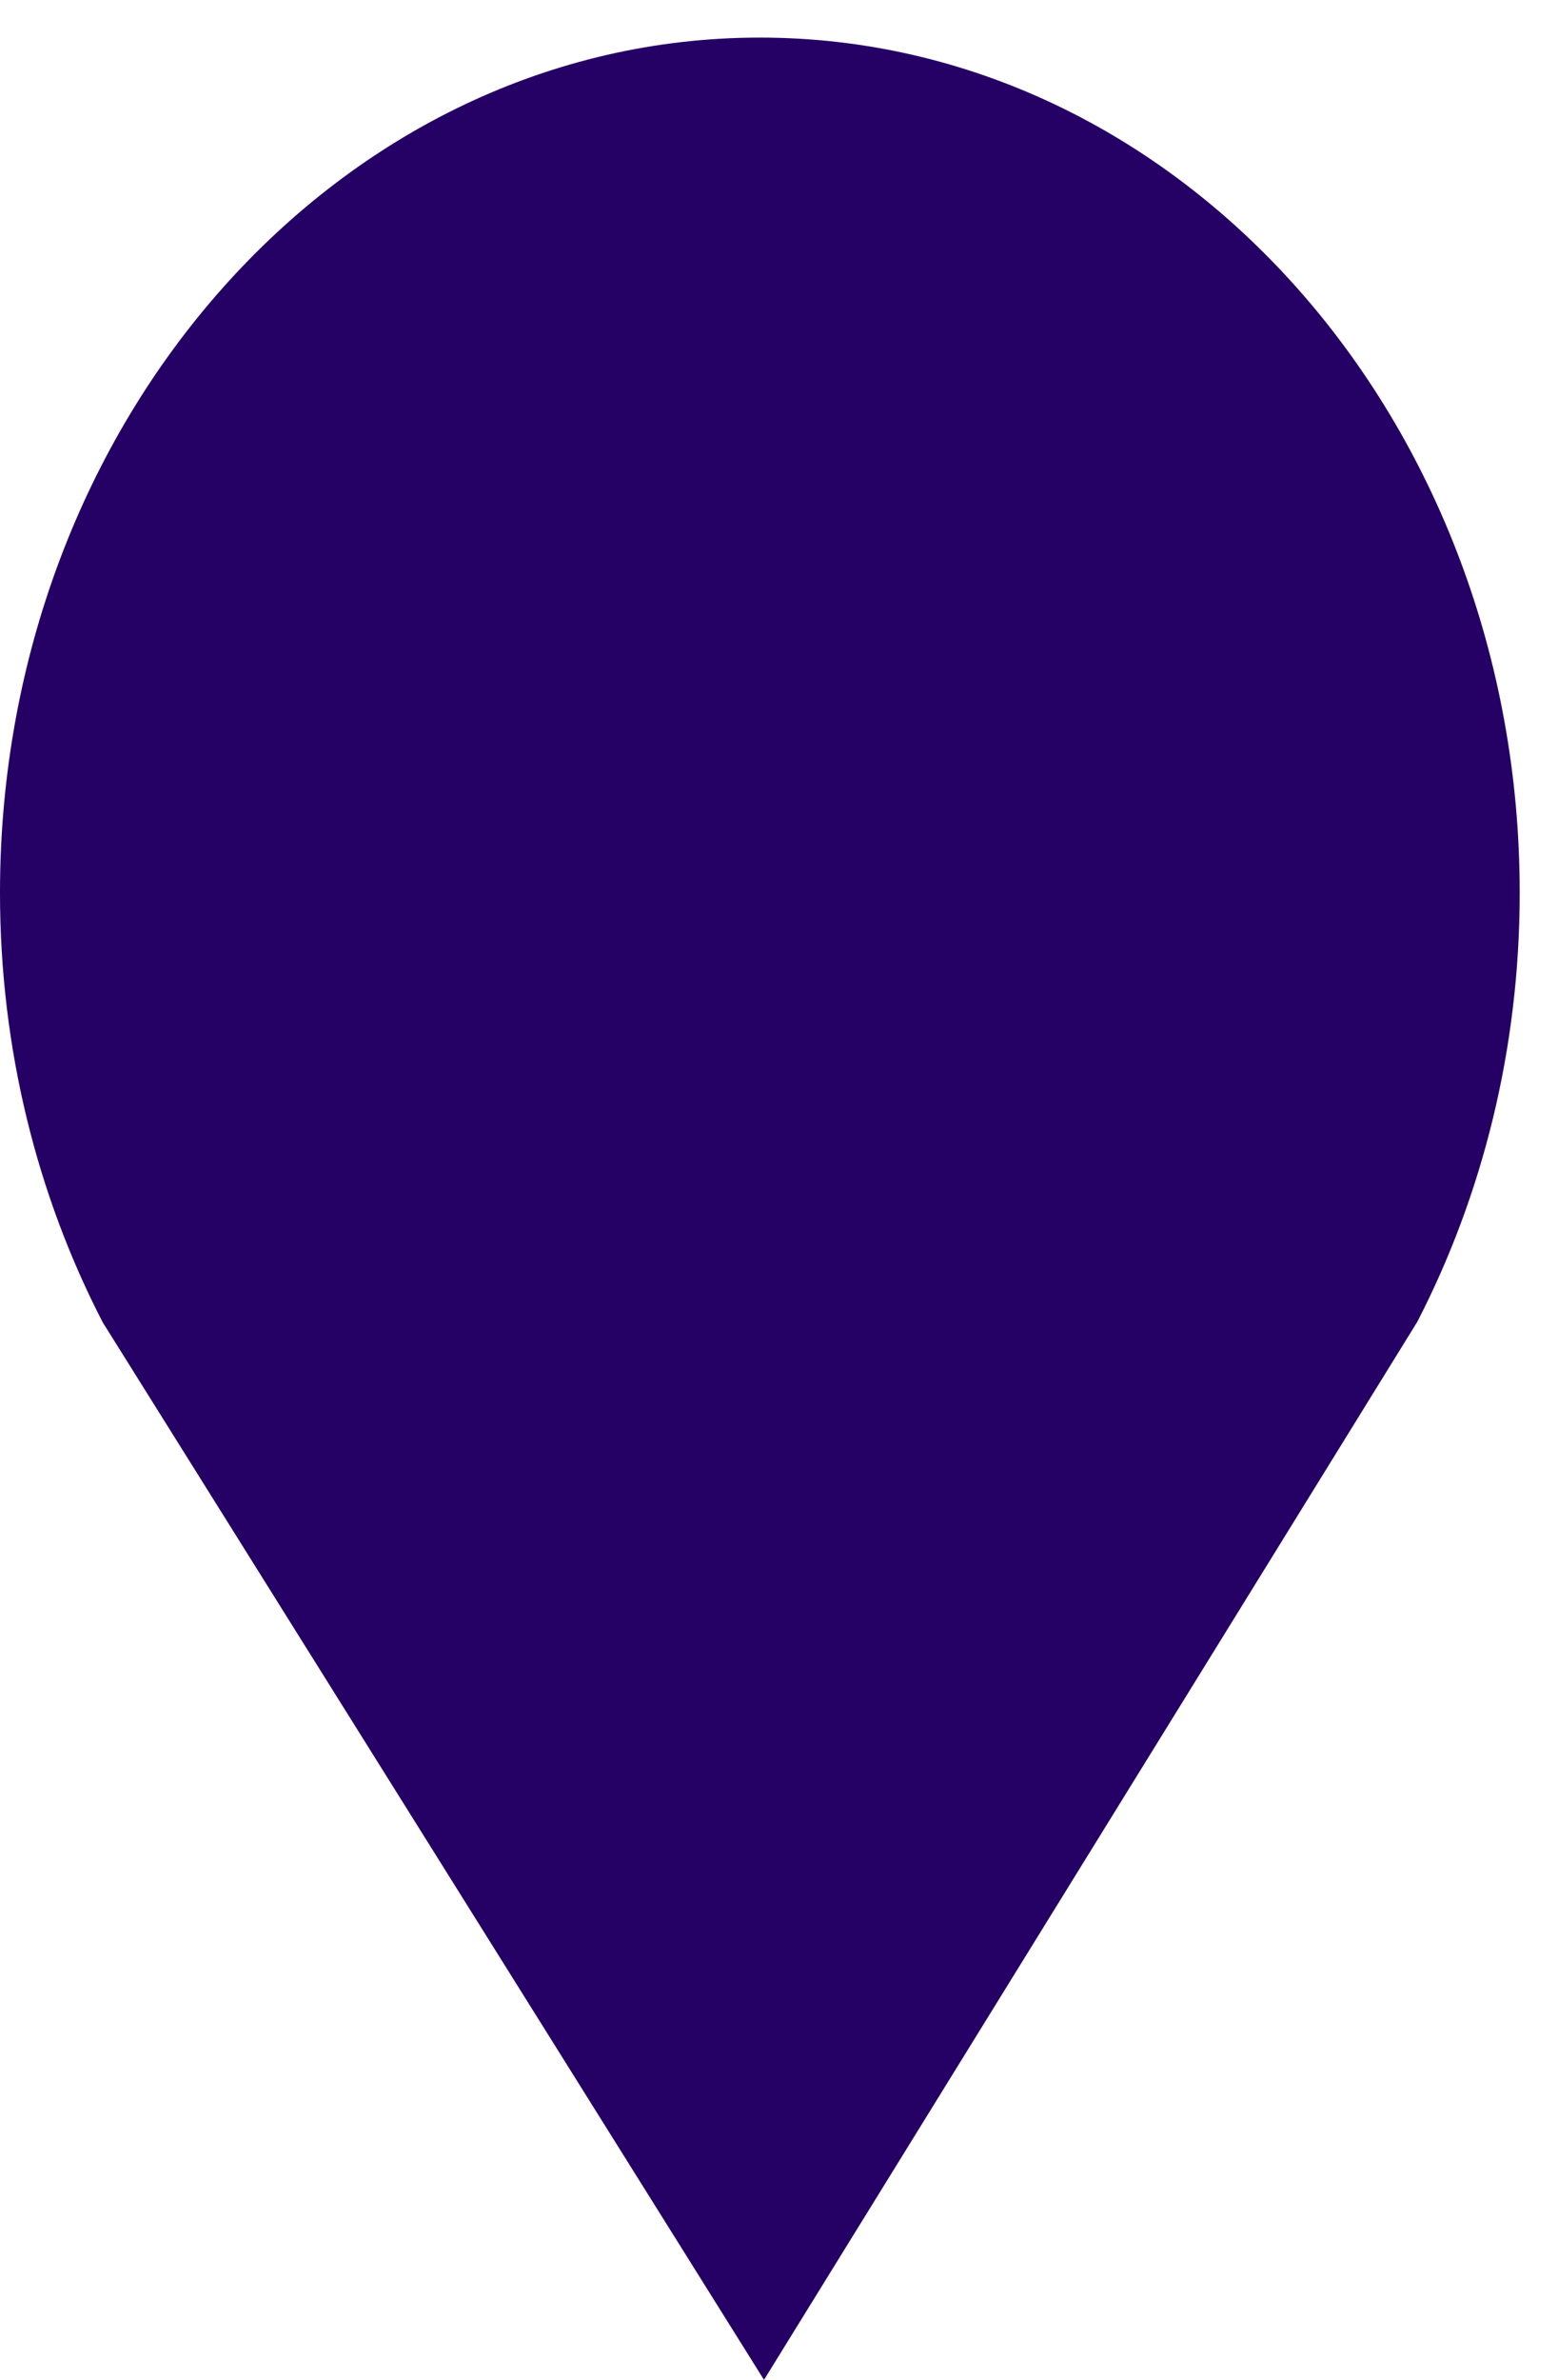 <?xml version="1.0" encoding="UTF-8" standalone="no"?>
<svg width="19px" height="29px" viewBox="0 0 19 29" version="1.1" xmlns="http://www.w3.org/2000/svg" xmlns:xlink="http://www.w3.org/1999/xlink" xmlns:sketch="http://www.bohemiancoding.com/sketch/ns">
    <!-- Generator: Sketch 3.5.2 (25235) - http://www.bohemiancoding.com/sketch -->
    <title>Fill-4</title>
    <desc>Created with Sketch.</desc>
    <defs>
        <path id="path-1" d="M1.253,16.114 C0.457,14.575 -6.33333334e-05,12.787 -6.33333334e-05,10.879 C-6.33333334e-05,5.124 4.149,0.458 9.266,0.458 C14.384,0.458 18.533,5.124 18.533,10.879 C18.533,12.785 18.077,14.57 17.284,16.107 L9.317,29 L1.253,16.114 Z"></path>
    </defs>
    <g id="Page-1" stroke="none" stroke-width="1" fill="none" fill-rule="evenodd" sketch:type="MSPage">
        <g id="Fill-4" sketch:type="MSLayerGroup">
            <mask id="mask-2" sketch:name="Mask" fill="white">
                <use xlink:href="#path-1"></use>
            </mask>
            <use id="Mask" fill="#250065" sketch:type="MSShapeGroup" xlink:href="#path-1"></use>
        </g>
    </g>
</svg>
